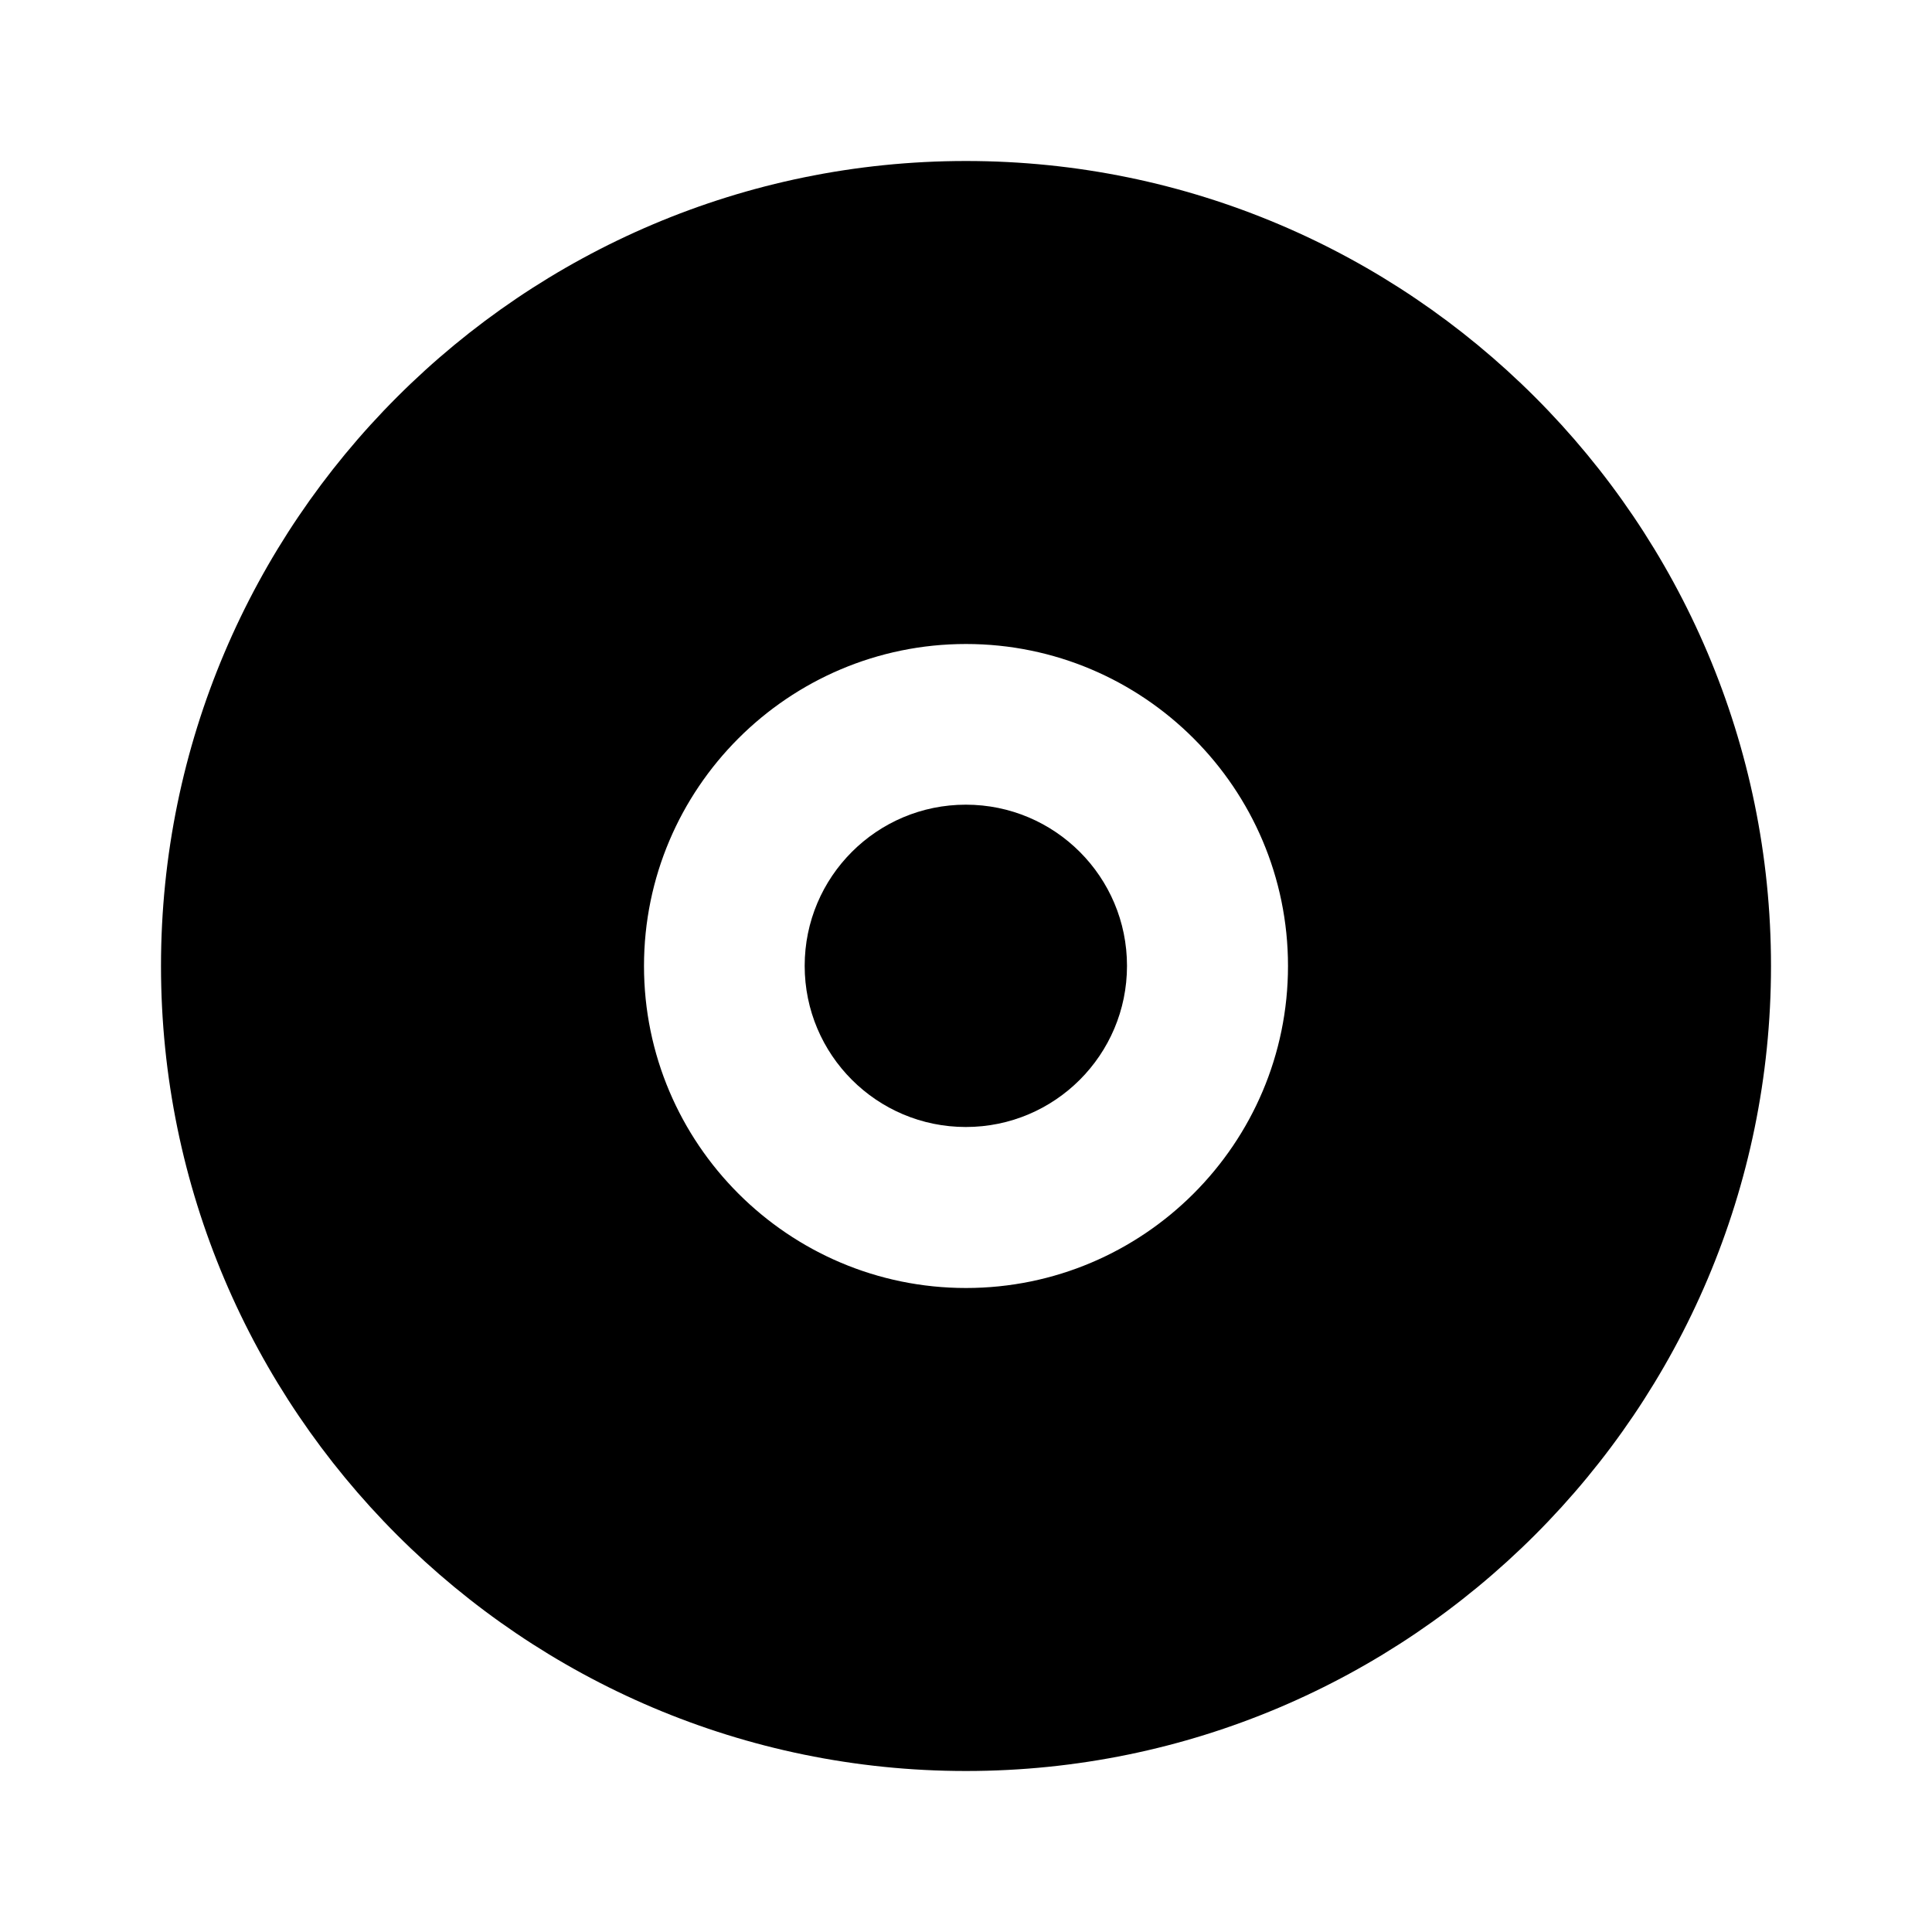 <svg xmlns="http://www.w3.org/2000/svg" width="24" height="24" viewBox="0 0 24 24">
    <path
        d="M12,2C6.486,2,2,6.486,2,12s4.486,10,10,10s10-4.486,10-10S17.514,2,12,2z M12,16c-2.206,0-4-1.794-4-4s1.794-4,4-4 s4,1.794,4,4S14.206,16,12,16z"/>
    <circle cx="11.998" cy="11.998" r="2.002"/>
</svg>
